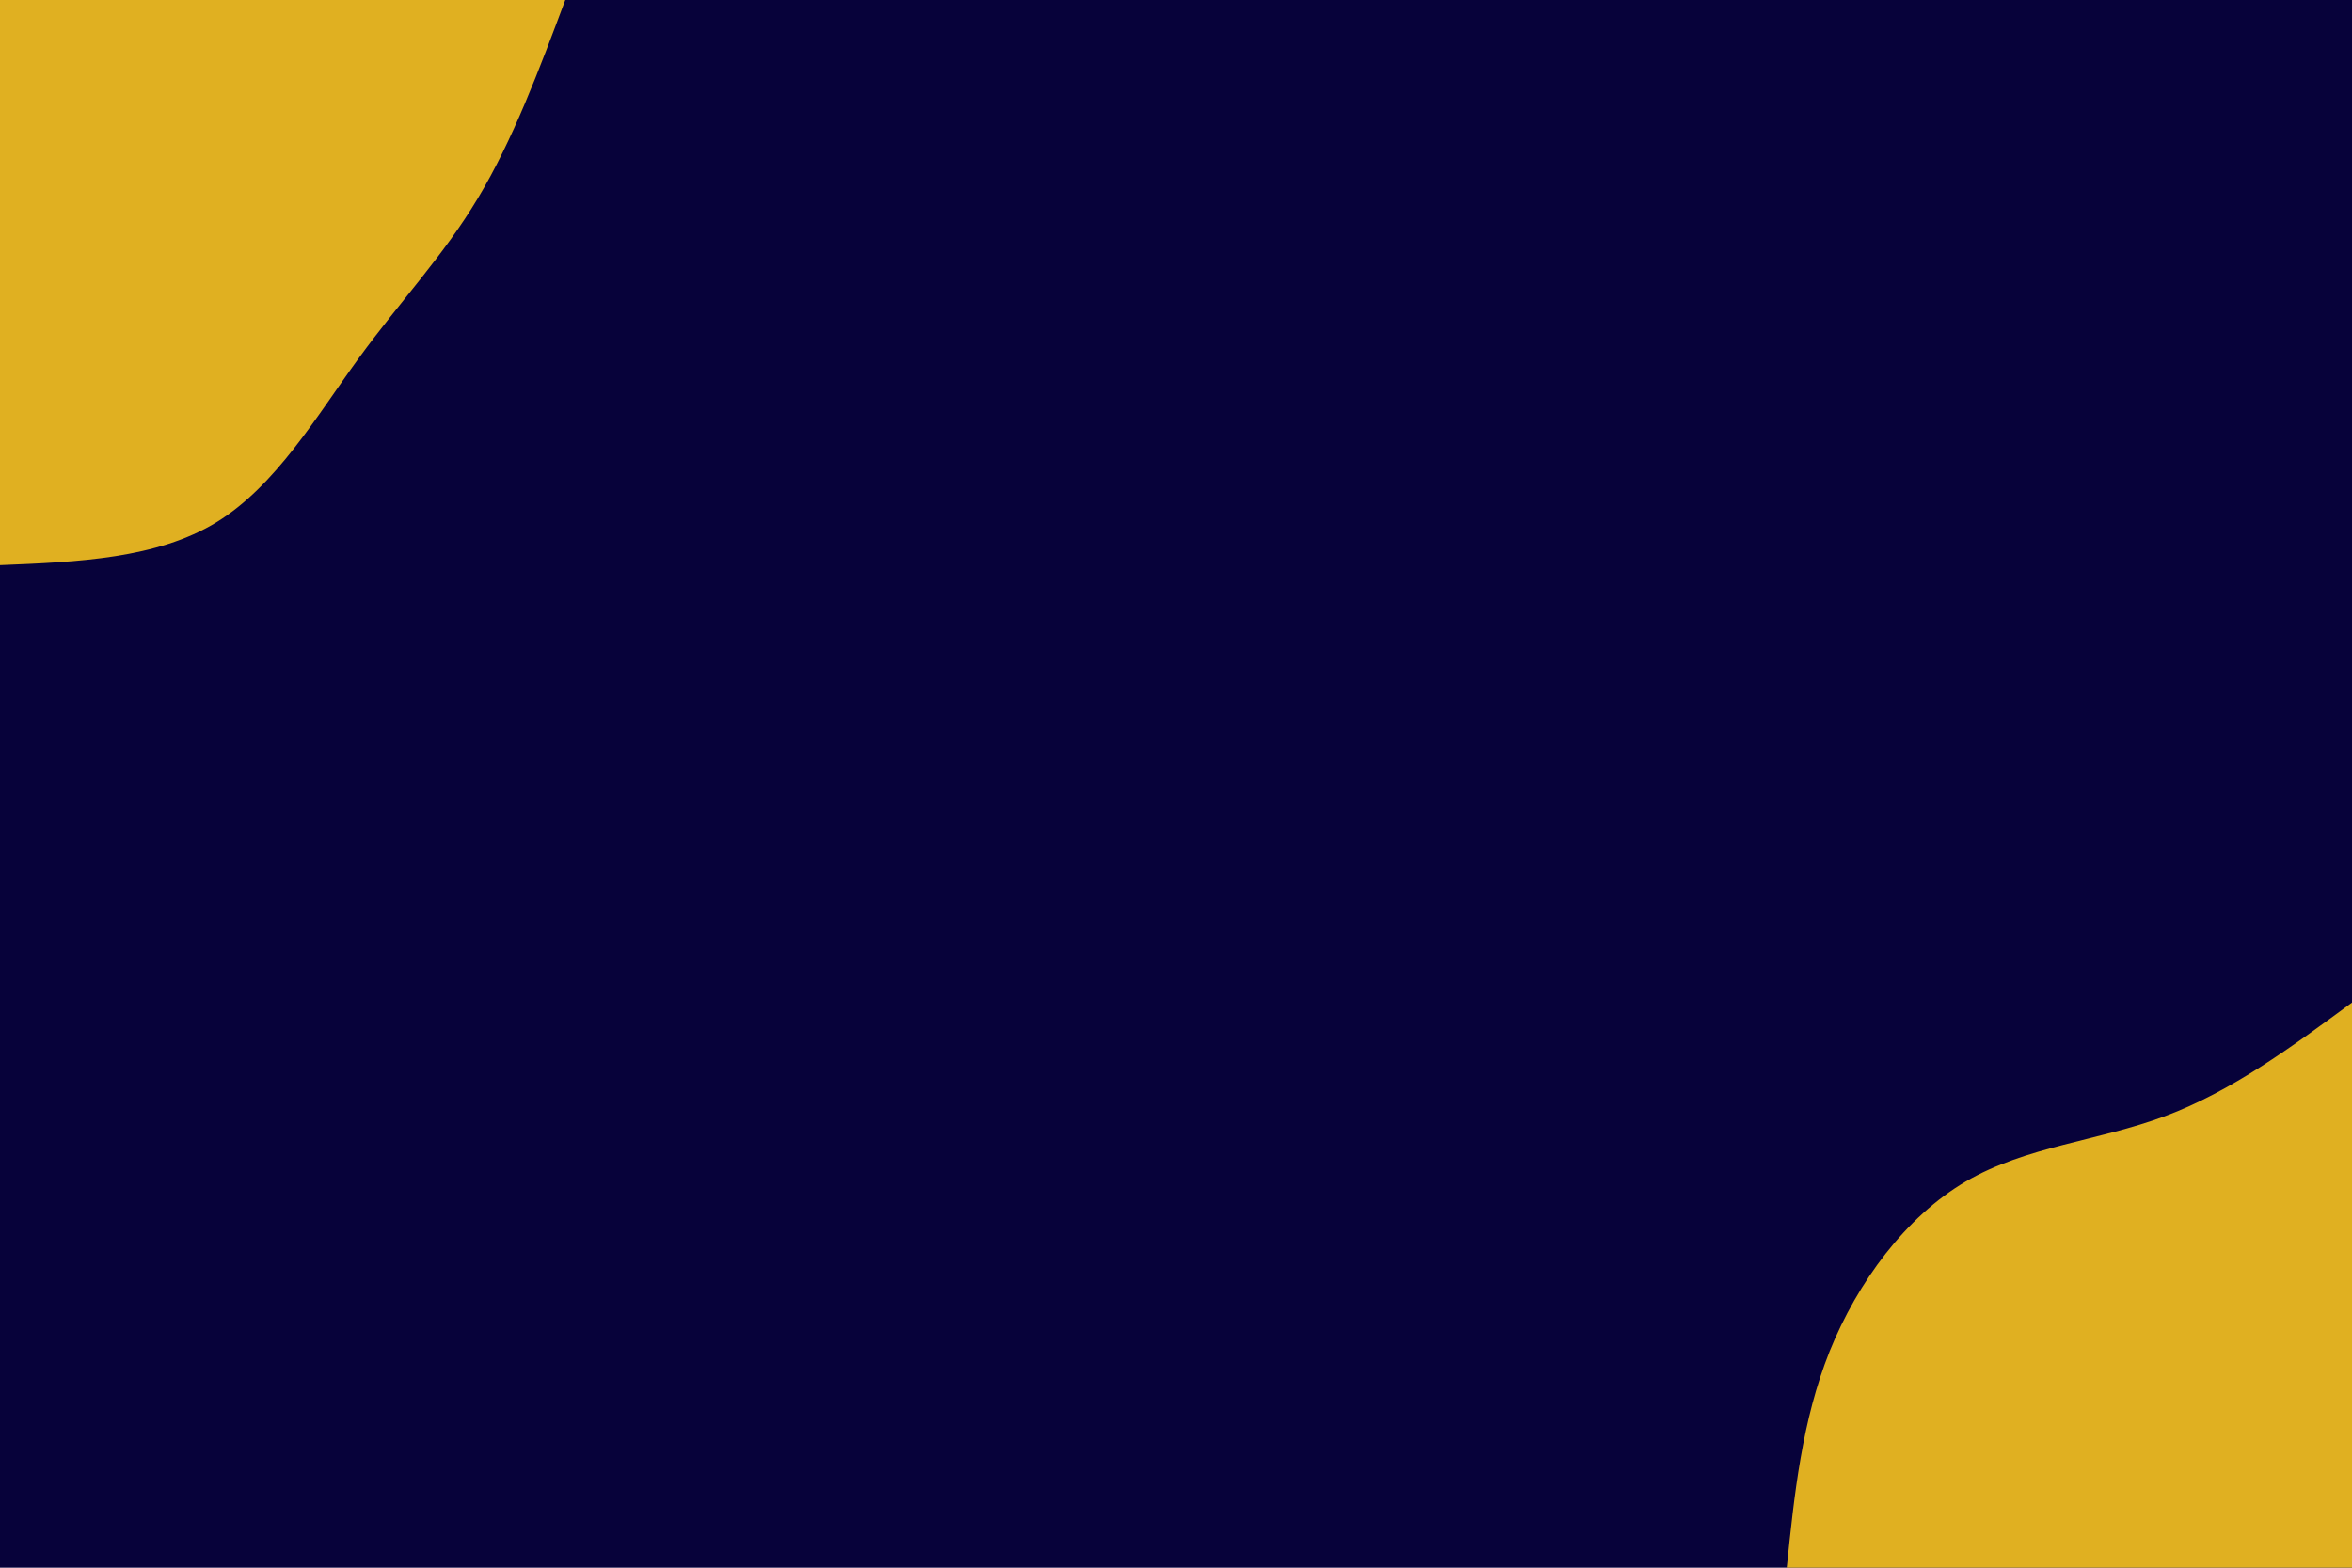 <svg id="visual" viewBox="0 0 900 600" width="900" height="600" xmlns="http://www.w3.org/2000/svg" xmlns:xlink="http://www.w3.org/1999/xlink" version="1.1"><rect x="0" y="0" width="900" height="600" fill="#07023a"></rect><defs><linearGradient id="grad1_0" x1="33.3%" y1="100%" x2="100%" y2="0%"><stop offset="20%" stop-color="#07023a" stop-opacity="1"></stop><stop offset="80%" stop-color="#07023a" stop-opacity="1"></stop></linearGradient></defs><defs><linearGradient id="grad2_0" x1="0%" y1="100%" x2="66.7%" y2="0%"><stop offset="20%" stop-color="#07023a" stop-opacity="1"></stop><stop offset="80%" stop-color="#07023a" stop-opacity="1"></stop></linearGradient></defs><g transform="translate(900, 600)"><path d="M-216.3 0C-213.4 -28.1 -210.5 -56.2 -199.9 -82.8C-189.2 -109.3 -170.8 -134.3 -147.8 -147.8C-124.7 -161.3 -97 -163.3 -71.6 -172.8C-46.1 -182.3 -23.1 -199.3 0 -216.3L0 0Z" fill="#e0b021"></path></g><g transform="translate(0, 0)"><path d="M216.3 0C206.3 26.8 196.2 53.7 182.9 75.8C169.7 97.9 153.2 115.2 137.2 137.2C121.2 159.2 105.6 185.9 82.8 199.9C60 213.8 30 215.1 0 216.3L0 0Z" fill="#e0b021"></path></g></svg>
